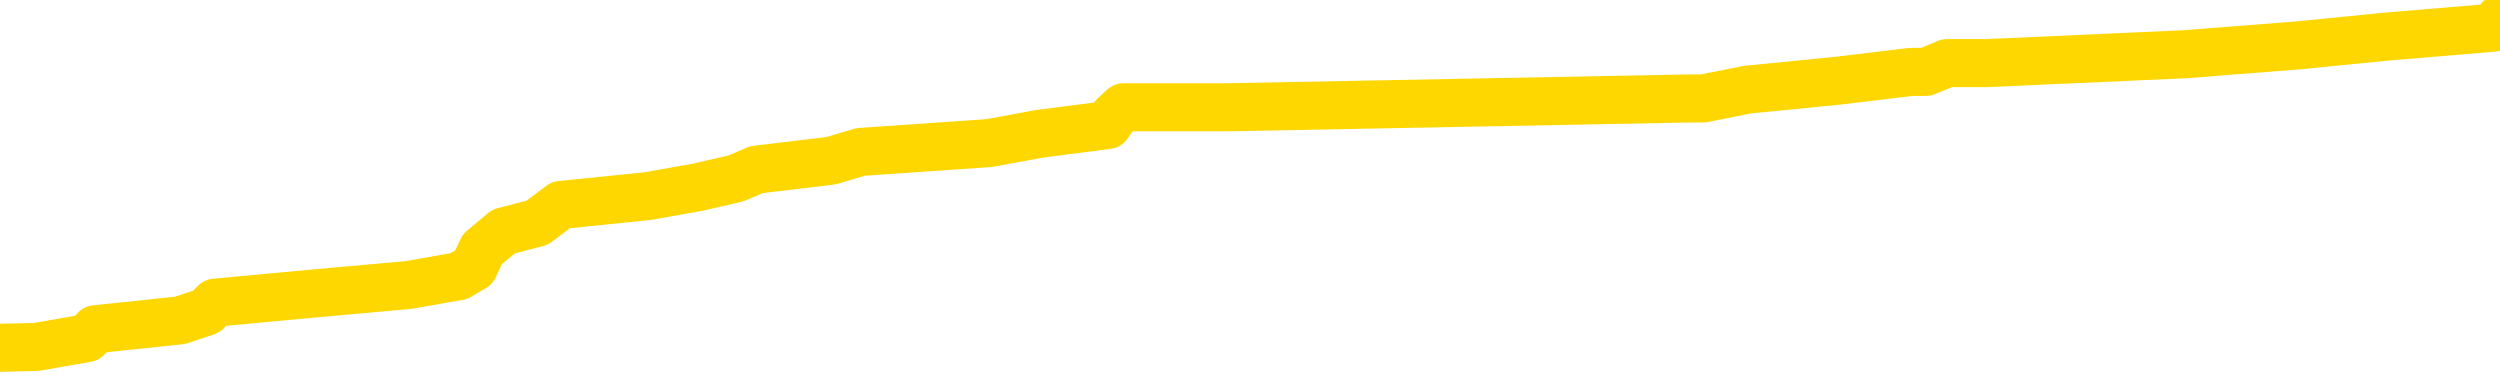 <svg xmlns="http://www.w3.org/2000/svg" version="1.1" viewBox="0 0 6500 1000">
	<path fill="none" stroke="gold" stroke-width="125" stroke-linecap="round" stroke-linejoin="round" d="M0 52922  L-805673 52922 L-805489 52899 L-804999 52852 L-804705 52829 L-804394 52783 L-804160 52760 L-804106 52714 L-804047 52668 L-803894 52645 L-803853 52599 L-803721 52576 L-803428 52552 L-802887 52552 L-802277 52529 L-802229 52529 L-801589 52506 L-801556 52506 L-801030 52506 L-800898 52483 L-800507 52437 L-800179 52391 L-800062 52345 L-799851 52299 L-799134 52299 L-798564 52276 L-798457 52276 L-798282 52252 L-798061 52206 L-797659 52183 L-797634 52137 L-796706 52091 L-796618 52045 L-796536 51999 L-796466 51952 L-796169 51929 L-796017 51883 L-794126 51906 L-794026 51906 L-793763 51906 L-793470 51929 L-793328 51883 L-793079 51883 L-793044 51860 L-792885 51837 L-792422 51791 L-792169 51768 L-791957 51722 L-791705 51699 L-791356 51675 L-790429 51629 L-790335 51583 L-789925 51560 L-788754 51514 L-787565 51491 L-787473 51445 L-787445 51399 L-787179 51352 L-786880 51306 L-786751 51260 L-786714 51214 L-785899 51214 L-785515 51237 L-784455 51260 L-784394 51260 L-784128 51722 L-783657 52160 L-783465 52599 L-783201 53037 L-782864 53014 L-782729 52991 L-782273 52968 L-781530 52945 L-781512 52922 L-781347 52876 L-781279 52876 L-780763 52852 L-779734 52852 L-779538 52829 L-779049 52806 L-778687 52783 L-778279 52783 L-777893 52806 L-776190 52806 L-776092 52806 L-776020 52806 L-775958 52806 L-775774 52783 L-775438 52783 L-774797 52760 L-774720 52737 L-774659 52737 L-774472 52714 L-774393 52714 L-774216 52691 L-774196 52668 L-773966 52668 L-773579 52645 L-772690 52645 L-772651 52622 L-772562 52599 L-772535 52552 L-771527 52529 L-771377 52483 L-771353 52460 L-771220 52437 L-771180 52414 L-769922 52391 L-769864 52391 L-769324 52368 L-769272 52368 L-769225 52368 L-768830 52345 L-768691 52322 L-768491 52299 L-768344 52299 L-768179 52299 L-767903 52322 L-767544 52322 L-766991 52299 L-766347 52276 L-766088 52229 L-765934 52206 L-765533 52183 L-765493 52160 L-765372 52137 L-765311 52160 L-765297 52160 L-765203 52160 L-764910 52137 L-764758 52045 L-764428 51999 L-764350 51952 L-764274 51929 L-764048 51860 L-763981 51814 L-763753 51768 L-763701 51722 L-763536 51699 L-762530 51675 L-762347 51652 L-761796 51629 L-761403 51583 L-761006 51560 L-760156 51514 L-760077 51491 L-759498 51468 L-759057 51468 L-758816 51445 L-758659 51445 L-758258 51399 L-758237 51399 L-757793 51375 L-757387 51352 L-757251 51306 L-757076 51260 L-756940 51214 L-756689 51168 L-755690 51145 L-755607 51122 L-755472 51099 L-755433 51075 L-754543 51052 L-754328 51029 L-753885 51006 L-753767 50983 L-753710 50960 L-753034 50960 L-752934 50937 L-752905 50937 L-751563 50914 L-751157 50891 L-751118 50868 L-750190 50845 L-750091 50822 L-749958 50798 L-749554 50775 L-749528 50752 L-749435 50729 L-749219 50706 L-748808 50660 L-747654 50614 L-747362 50568 L-747334 50522 L-746726 50498 L-746476 50452 L-746456 50429 L-745526 50406 L-745475 50360 L-745353 50337 L-745335 50291 L-745179 50268 L-745004 50222 L-744867 50198 L-744811 50175 L-744703 50152 L-744618 50129 L-744385 50106 L-744310 50083 L-744001 50060 L-743883 50037 L-743714 50014 L-743622 49991 L-743520 49991 L-743496 49968 L-743419 49968 L-743321 49921 L-742955 49898 L-742850 49875 L-742346 49852 L-741895 49829 L-741856 49806 L-741832 49783 L-741792 49760 L-741663 49737 L-741562 49714 L-741121 49691 L-740838 49668 L-740246 49645 L-740116 49621 L-739841 49575 L-739689 49552 L-739535 49529 L-739450 49483 L-739372 49460 L-739186 49437 L-739136 49437 L-739108 49414 L-739029 49391 L-739006 49368 L-738722 49321 L-738119 49275 L-737123 49252 L-736825 49229 L-736091 49206 L-735847 49183 L-735757 49160 L-735179 49137 L-734481 49114 L-733729 49091 L-733410 49068 L-733028 49021 L-732950 48998 L-732316 48975 L-732130 48952 L-732043 48952 L-731913 48952 L-731600 48929 L-731551 48906 L-731409 48883 L-731387 48860 L-730420 48837 L-729874 48814 L-729396 48814 L-729335 48814 L-729011 48814 L-728990 48791 L-728927 48791 L-728717 48768 L-728640 48744 L-728586 48721 L-728563 48698 L-728524 48675 L-728508 48652 L-727751 48629 L-727735 48606 L-726935 48583 L-726783 48560 L-725877 48537 L-725371 48514 L-725142 48468 L-725101 48468 L-724985 48444 L-724809 48421 L-724055 48444 L-723920 48421 L-723756 48398 L-723438 48375 L-723261 48329 L-722239 48283 L-722216 48237 L-721965 48214 L-721752 48168 L-721118 48144 L-720880 48098 L-720847 48052 L-720669 48006 L-720589 47960 L-720499 47937 L-720435 47891 L-719995 47844 L-719971 47821 L-719430 47798 L-719174 47775 L-718680 47752 L-717802 47729 L-717766 47706 L-717713 47683 L-717672 47660 L-717555 47637 L-717278 47614 L-717071 47567 L-716874 47521 L-716851 47475 L-716800 47429 L-716761 47406 L-716683 47383 L-716086 47337 L-716026 47314 L-715922 47291 L-715768 47267 L-715136 47244 L-714455 47221 L-714152 47175 L-713806 47152 L-713608 47129 L-713560 47083 L-713239 47060 L-712612 47037 L-712465 47014 L-712429 46990 L-712371 46967 L-712294 46921 L-712053 46921 L-711965 46898 L-711871 46875 L-711577 46852 L-711443 46829 L-711383 46806 L-711346 46760 L-711073 46760 L-710067 46737 L-709892 46714 L-709841 46714 L-709549 46690 L-709356 46644 L-709023 46621 L-708516 46598 L-707954 46552 L-707940 46506 L-707923 46483 L-707822 46437 L-707708 46390 L-707669 46344 L-707631 46321 L-707565 46321 L-707537 46298 L-707398 46321 L-707106 46321 L-707056 46321 L-706950 46321 L-706686 46298 L-706221 46275 L-706076 46275 L-706022 46229 L-705965 46206 L-705774 46183 L-705408 46160 L-705194 46160 L-704999 46160 L-704941 46160 L-704882 46114 L-704729 46090 L-704459 46067 L-704029 46183 L-704014 46183 L-703937 46160 L-703872 46137 L-703743 45975 L-703719 45952 L-703435 45929 L-703388 45906 L-703333 45883 L-702871 45860 L-702832 45860 L-702791 45837 L-702601 45813 L-702120 45790 L-701633 45767 L-701617 45744 L-701579 45721 L-701322 45698 L-701245 45652 L-701015 45629 L-700999 45583 L-700705 45537 L-700262 45513 L-699816 45490 L-699311 45467 L-699157 45444 L-698871 45421 L-698830 45375 L-698499 45352 L-698277 45329 L-697760 45283 L-697685 45260 L-697437 45213 L-697242 45167 L-697183 45144 L-696406 45121 L-696332 45121 L-696101 45098 L-696085 45098 L-696023 45075 L-695827 45052 L-695363 45052 L-695340 45029 L-695210 45029 L-693909 45029 L-693893 45029 L-693816 45006 L-693722 45006 L-693505 45006 L-693353 44983 L-693174 45006 L-693120 45029 L-692833 45052 L-692794 45052 L-692424 45052 L-691984 45052 L-691801 45052 L-691480 45029 L-691185 45029 L-690739 44983 L-690667 44960 L-690204 44913 L-689767 44890 L-689585 44867 L-688131 44821 L-687999 44798 L-687541 44752 L-687315 44729 L-686929 44683 L-686412 44636 L-685458 44590 L-684664 44544 L-683990 44521 L-683564 44475 L-683253 44452 L-683023 44383 L-682340 44313 L-682327 44244 L-682117 44152 L-682095 44129 L-681920 44083 L-680970 44060 L-680702 44013 L-679887 43990 L-679576 43944 L-679539 43921 L-679482 43875 L-678865 43852 L-678227 43806 L-676601 43783 L-675927 43759 L-675285 43759 L-675207 43759 L-675151 43759 L-675115 43759 L-675087 43736 L-674975 43690 L-674957 43667 L-674934 43644 L-674781 43621 L-674727 43575 L-674650 43552 L-674530 43529 L-674433 43506 L-674315 43483 L-674046 43436 L-673776 43413 L-673759 43367 L-673559 43344 L-673412 43298 L-673185 43275 L-673051 43252 L-672742 43229 L-672682 43206 L-672329 43159 L-671980 43136 L-671880 43113 L-671815 43067 L-671755 43044 L-671371 42998 L-670990 42975 L-670886 42952 L-670626 42929 L-670354 42882 L-670195 42859 L-670163 42836 L-670101 42813 L-669959 42790 L-669776 42767 L-669731 42744 L-669443 42744 L-669427 42721 L-669194 42721 L-669133 42698 L-669094 42698 L-668515 42675 L-668381 42652 L-668358 42559 L-668339 42398 L-668322 42213 L-668306 42029 L-668282 41844 L-668265 41705 L-668244 41544 L-668227 41382 L-668204 41290 L-668187 41198 L-668166 41129 L-668149 41082 L-668100 41013 L-668028 40944 L-667993 40828 L-667969 40736 L-667934 40644 L-667892 40552 L-667855 40505 L-667840 40413 L-667815 40344 L-667778 40298 L-667761 40228 L-667738 40182 L-667721 40136 L-667702 40090 L-667686 40044 L-667657 39975 L-667631 39905 L-667585 39882 L-667569 39836 L-667527 39813 L-667479 39767 L-667408 39721 L-667393 39675 L-667377 39628 L-667315 39605 L-667276 39582 L-667236 39559 L-667070 39536 L-667005 39513 L-666989 39490 L-666945 39444 L-666887 39421 L-666674 39398 L-666641 39375 L-666598 39351 L-666520 39328 L-665983 39305 L-665905 39282 L-665800 39236 L-665712 39213 L-665535 39190 L-665185 39167 L-665029 39144 L-664591 39121 L-664434 39098 L-664305 39075 L-663601 39028 L-663400 39005 L-662439 38959 L-661957 38936 L-661858 38936 L-661765 38913 L-661520 38890 L-661447 38867 L-661004 38821 L-660908 38798 L-660893 38774 L-660877 38751 L-660852 38728 L-660386 38705 L-660169 38682 L-660030 38659 L-659736 38636 L-659647 38613 L-659606 38590 L-659576 38567 L-659404 38544 L-659345 38521 L-659269 38498 L-659188 38474 L-659118 38474 L-658809 38451 L-658724 38428 L-658510 38405 L-658475 38382 L-657792 38359 L-657693 38336 L-657488 38313 L-657441 38290 L-657163 38267 L-657101 38244 L-657084 38198 L-657006 38174 L-656697 38128 L-656673 38105 L-656619 38059 L-656596 38036 L-656474 38013 L-656338 37967 L-656094 37944 L-655968 37944 L-655322 37921 L-655306 37921 L-655281 37921 L-655101 37874 L-655024 37851 L-654933 37828 L-654505 37805 L-654089 37782 L-653696 37736 L-653617 37713 L-653598 37690 L-653235 37667 L-652999 37644 L-652770 37621 L-652457 37597 L-652379 37574 L-652299 37528 L-652121 37482 L-652105 37459 L-651840 37413 L-651759 37390 L-651529 37367 L-651303 37344 L-650988 37344 L-650812 37321 L-650451 37321 L-650060 37297 L-649990 37251 L-649926 37228 L-649786 37182 L-649734 37159 L-649633 37113 L-649131 37090 L-648934 37067 L-648687 37044 L-648501 37021 L-648202 36997 L-648126 36974 L-647960 36928 L-647075 36905 L-647047 36859 L-646924 36813 L-646345 36790 L-646267 36767 L-645554 36767 L-645242 36767 L-645029 36767 L-645012 36767 L-644625 36767 L-644100 36720 L-643654 36697 L-643325 36674 L-643172 36651 L-642846 36651 L-642667 36628 L-642586 36628 L-642380 36582 L-642204 36559 L-641275 36536 L-640386 36513 L-640347 36490 L-640119 36490 L-639740 36467 L-638952 36444 L-638718 36420 L-638642 36397 L-638284 36374 L-637713 36328 L-637446 36305 L-637059 36282 L-636956 36282 L-636786 36282 L-636167 36282 L-635956 36282 L-635648 36282 L-635595 36259 L-635467 36236 L-635414 36213 L-635295 36190 L-634959 36144 L-634000 36120 L-633868 36074 L-633667 36051 L-633035 36028 L-632724 36005 L-632310 35982 L-632283 35959 L-632137 35936 L-631717 35913 L-630385 35913 L-630338 35890 L-630209 35843 L-630192 35820 L-629614 35774 L-629409 35751 L-629379 35728 L-629338 35705 L-629281 35682 L-629243 35659 L-629165 35636 L-629022 35613 L-628568 35590 L-628450 35567 L-628164 35543 L-627792 35520 L-627695 35497 L-627369 35474 L-627014 35451 L-626844 35428 L-626797 35405 L-626688 35382 L-626599 35359 L-626571 35336 L-626495 35290 L-626191 35267 L-626157 35220 L-626086 35197 L-625718 35174 L-625382 35151 L-625301 35151 L-625082 35128 L-624910 35105 L-624883 35082 L-624385 35059 L-623836 35013 L-622956 34990 L-622857 34943 L-622780 34920 L-622506 34897 L-622259 34851 L-622185 34828 L-622123 34782 L-622004 34759 L-621962 34736 L-621852 34713 L-621775 34666 L-621074 34643 L-620829 34620 L-620789 34597 L-620633 34574 L-620033 34574 L-619807 34574 L-619715 34574 L-619239 34574 L-618642 34528 L-618122 34505 L-618101 34482 L-617956 34459 L-617636 34459 L-617094 34459 L-616862 34459 L-616692 34459 L-616205 34436 L-615978 34413 L-615893 34390 L-615546 34366 L-615220 34366 L-614697 34343 L-614370 34320 L-613770 34297 L-613572 34251 L-613520 34228 L-613479 34205 L-613198 34182 L-612514 34136 L-612204 34113 L-612179 34066 L-611987 34043 L-611765 34020 L-611679 33997 L-611015 33951 L-610991 33928 L-610769 33882 L-610439 33859 L-610087 33813 L-609882 33789 L-609650 33743 L-609392 33720 L-609202 33674 L-609155 33651 L-608928 33628 L-608893 33605 L-608737 33582 L-608522 33559 L-608349 33536 L-608258 33513 L-607981 33489 L-607737 33466 L-607422 33443 L-606995 33443 L-606958 33443 L-606475 33443 L-606241 33443 L-606029 33420 L-605803 33397 L-605253 33397 L-605006 33374 L-604172 33374 L-604116 33351 L-604095 33328 L-603937 33305 L-603475 33282 L-603435 33259 L-603095 33213 L-602961 33189 L-602739 33166 L-602166 33143 L-601695 33120 L-601500 33097 L-601307 33074 L-601118 33051 L-601016 33028 L-600648 33005 L-600601 32982 L-600520 32959 L-599226 32936 L-599178 32912 L-598910 32912 L-598765 32912 L-598214 32912 L-598097 32889 L-598015 32866 L-597656 32843 L-597432 32820 L-597151 32797 L-596822 32751 L-596314 32728 L-596201 32705 L-596123 32682 L-595958 32659 L-595664 32659 L-595195 32659 L-594999 32682 L-594948 32682 L-594298 32659 L-594177 32636 L-593722 32636 L-593687 32612 L-593218 32589 L-593108 32566 L-593091 32543 L-592875 32543 L-592694 32520 L-592163 32520 L-591133 32520 L-590934 32497 L-590475 32474 L-589527 32428 L-589428 32405 L-589074 32359 L-589014 32336 L-588999 32312 L-588964 32289 L-588595 32266 L-588475 32243 L-588233 32220 L-588069 32197 L-587881 32174 L-587761 32151 L-586690 32105 L-585832 32082 L-585620 32036 L-585522 32012 L-585348 31966 L-585015 31943 L-584943 31920 L-584886 31897 L-584710 31897 L-584321 31874 L-584086 31851 L-583975 31828 L-583858 31805 L-582877 31782 L-582851 31759 L-582257 31712 L-582225 31712 L-582076 31689 L-581792 31666 L-580880 31666 L-579934 31666 L-579781 31643 L-579678 31643 L-579546 31620 L-579403 31597 L-579377 31574 L-579263 31551 L-579044 31528 L-578363 31505 L-578234 31482 L-577930 31459 L-577691 31412 L-577358 31389 L-576719 31366 L-576377 31320 L-576315 31297 L-576159 31297 L-575238 31297 L-574767 31297 L-574724 31297 L-574711 31274 L-574670 31251 L-574648 31228 L-574621 31205 L-574477 31182 L-574054 31159 L-573719 31159 L-573528 31135 L-573099 31135 L-572911 31112 L-572522 31066 L-571988 31043 L-571615 31020 L-571594 31020 L-571344 30997 L-571226 30974 L-571150 30951 L-571014 30928 L-570975 30905 L-570895 30882 L-570500 30858 L-570005 30835 L-569893 30789 L-569720 30766 L-569411 30743 L-568964 30720 L-568641 30697 L-568498 30651 L-568071 30605 L-567918 30558 L-567863 30512 L-567049 30489 L-567029 30466 L-566657 30443 L-566601 30443 L-565472 30420 L-565404 30420 L-564845 30397 L-564651 30374 L-564514 30351 L-564281 30328 L-563934 30305 L-563899 30258 L-563864 30235 L-563796 30189 L-563447 30166 L-563275 30143 L-562790 30120 L-562774 30097 L-562448 30074 L-562291 30051 L-561150 30005 L-561125 29981 L-560934 29935 L-560740 29912 L-560490 29889 L-560473 29866 L-559452 29843 L-559155 29820 L-559079 29797 L-558943 29751 L-558767 29728 L-558191 29681 L-557975 29658 L-557911 29635 L-557781 29612 L-557744 29566 L-557221 29543 L-557083 38636 L-557068 38636 L-557045 38636 L-557025 38636 L-556798 29520 L-556022 29520 L-555981 29520 L-555613 29520 L-555534 29497 L-555482 29474 L-554809 29451 L-554067 29428 L-553642 29428 L-553194 29405 L-552133 29381 L-551821 29335 L-551411 29335 L-551339 29312 L-550815 29312 L-550720 29312 L-550702 29312 L-550257 29289 L-550072 29243 L-549292 29197 L-548619 29174 L-548207 29105 L-547975 29058 L-547835 29035 L-547753 28989 L-547733 28966 L-547657 28966 L-547529 28943 L-547212 28966 L-546987 28966 L-546662 28943 L-546600 28943 L-546230 28943 L-546197 28943 L-545989 28943 L-545321 28943 L-545244 28943 L-545086 28897 L-544975 28897 L-544649 28874 L-544494 28851 L-544153 28851 L-544096 28804 L-543758 28758 L-543554 28735 L-543501 28689 L-542125 28666 L-541995 28643 L-541562 28620 L-541241 28597 L-540413 28551 L-540290 28528 L-539559 28481 L-539403 28435 L-539363 28412 L-539309 28389 L-539286 28366 L-539172 28343 L-538875 28320 L-538585 28297 L-538531 28274 L-538410 28251 L-538380 28228 L-538281 28204 L-537837 28204 L-537685 28181 L-536850 28181 L-536307 28158 L-535973 28158 L-535957 28135 L-535882 28112 L-535765 28089 L-535571 28066 L-535307 28043 L-534472 28020 L-534376 27997 L-533854 27974 L-533813 27951 L-533713 27927 L-532885 27927 L-532750 27904 L-532411 27904 L-531857 27881 L-531477 27858 L-531314 27835 L-531004 27812 L-530192 27789 L-529886 27766 L-529617 27766 L-529296 27766 L-528975 27789 L-528699 27789 L-527871 27743 L-527776 27720 L-527683 27651 L-527579 27581 L-527192 27512 L-526712 27466 L-526695 27443 L-526577 27420 L-526209 27374 L-526114 27351 L-525280 27304 L-525203 27281 L-524904 27258 L-524813 27235 L-524406 27189 L-524295 27143 L-523596 27120 L-523123 27097 L-523063 27074 L-522844 27027 L-522570 27004 L-522457 26981 L-521430 26958 L-521043 26935 L-521023 26912 L-520691 26889 L-520446 26866 L-520013 26843 L-519903 26820 L-519785 26797 L-519333 26750 L-518743 26727 L-518406 26704 L-516513 26681 L-516400 26635 L-516188 26612 L-514870 26589 L-514763 21396 L-514697 16273 L-514661 11542 L-514599 11542 L-514100 16688 L-513425 21765 L-513403 26450 L-513132 26404 L-512164 26404 L-511475 26381 L-511313 26358 L-510772 26335 L-510682 26312 L-509663 26289 L-508715 26243 L-508350 26266 L-508247 26289 L-507659 26289 L-507599 26289 L-507499 26266 L-507058 26220 L-506951 26197 L-506509 26174 L-505509 26104 L-505253 26035 L-505150 25966 L-505020 25920 L-504653 25873 L-504073 25827 L-504042 25804 L-503726 25781 L-501743 25758 L-501627 25735 L-501560 25735 L-501201 25712 L-499582 25689 L-499405 25689 L-499260 25689 L-498438 25712 L-498385 25735 L-498331 25735 L-497897 25735 L-496916 25758 L-496842 25758 L-495758 25735 L-495545 25735 L-494829 25689 L-494440 25666 L-494221 25620 L-493902 25573 L-493408 25527 L-493280 25504 L-493051 25458 L-492819 25412 L-492760 25389 L-492470 25366 L-492198 25320 L-491168 25297 L-489503 25273 L-489084 25250 L-488947 25227 L-488791 25227 L-488485 25204 L-488257 25158 L-488099 25135 L-487940 25089 L-487770 25043 L-487723 25020 L-487670 24996 L-487648 24996 L-487262 24973 L-487012 24973 L-486742 24973 L-486581 24973 L-486491 24973 L-484833 24973 L-484667 24996 L-484287 24973 L-483827 24973 L-483218 24927 L-482125 24904 L-481694 24881 L-481662 24858 L-481600 24835 L-481582 24812 L-479879 24789 L-479837 24766 L-479370 24743 L-479184 24720 L-479151 24673 L-478556 24650 L-478506 24627 L-478183 24604 L-478133 24581 L-477922 24558 L-477904 24535 L-477638 24489 L-477585 24466 L-477116 24443 L-476606 24396 L-476527 24396 L-476233 24373 L-476217 24350 L-476178 24327 L-476107 24304 L-475950 24281 L-475004 24281 L-474947 24281 L-474426 24281 L-474234 24258 L-474133 24258 L-473907 24235 L-473397 24235 L-473009 24858 L-472940 24858 L-472591 24835 L-472234 24812 L-471106 24143 L-471054 24096 L-470828 24073 L-470794 24050 L-470669 24004 L-470571 24004 L-470306 24004 L-469566 24027 L-468987 24027 L-468694 24027 L-467988 24027 L-467809 24004 L-467786 24004 L-467150 23981 L-466839 23958 L-466442 23958 L-466412 23935 L-466391 23912 L-466238 23889 L-465553 23889 L-465536 23889 L-465196 23889 L-464924 23866 L-464886 23843 L-464830 23796 L-464808 23773 L-464736 23750 L-464404 23727 L-464298 23704 L-464269 23658 L-464071 23635 L-463919 23612 L-463050 23589 L-462488 23543 L-462472 23543 L-462371 23519 L-462268 23543 L-462122 23543 L-462044 23543 L-462006 23519 L-461950 23496 L-461877 23473 L-461732 23450 L-461250 23450 L-460846 23427 L-459980 23450 L-459960 23450 L-459702 23450 L-459625 23450 L-459596 23427 L-459586 23381 L-459569 23358 L-459276 23335 L-459236 23312 L-459164 23289 L-459091 23266 L-458886 23243 L-458726 23173 L-458424 23104 L-458347 23012 L-458330 22942 L-458114 22896 L-457882 22896 L-457772 22919 L-457403 22942 L-457244 22942 L-457013 22942 L-456845 22942 L-456699 22919 L-456567 22896 L-455292 22850 L-454888 22804 L-454827 22781 L-454711 22735 L-454285 22712 L-454270 22666 L-454208 22642 L-453935 22596 L-453822 22573 L-453540 22527 L-453263 22504 L-452838 22458 L-452815 22435 L-452737 22412 L-452612 22389 L-452025 22366 L-451634 22342 L-451298 22319 L-450709 22296 L-450607 22296 L-450436 22273 L-450300 22273 L-449472 22250 L-448287 22227 L-448251 22204 L-448196 22204 L-447975 22181 L-447770 22181 L-447615 22181 L-447359 22158 L-447282 22135 L-446739 22112 L-446703 22089 L-446454 22066 L-446067 22042 L-445241 22019 L-444883 21996 L-444572 21996 L-444314 21973 L-444091 21950 L-443685 21927 L-443568 21904 L-443385 21881 L-443332 21881 L-443143 21858 L-442972 21835 L-442944 21812 L-442663 21789 L-442353 21765 L-442215 21742 L-441905 21719 L-441711 21719 L-441696 21696 L-440976 21696 L-440843 21650 L-440545 21627 L-440454 21604 L-439854 21604 L-439816 21581 L-439737 21558 L-439117 21535 L-438965 21489 L-438925 21465 L-438614 21442 L-438422 21419 L-438229 21373 L-438174 21327 L-437865 21304 L-437813 21281 L-437758 21304 L-437732 21304 L-437607 21304 L-436797 21281 L-436720 21258 L-436180 21235 L-435911 21212 L-435252 21189 L-434344 21165 L-434103 21142 L-433570 21119 L-433353 21096 L-432246 21119 L-432195 21119 L-431420 21119 L-430872 21096 L-430761 21073 L-430608 21027 L-430553 21004 L-430387 20981 L-430010 20958 L-429563 20935 L-429508 20912 L-429354 20888 L-428674 20865 L-428453 20842 L-427936 20819 L-427087 20773 L-427071 20750 L-425280 20727 L-424725 20704 L-424608 20681 L-423602 20658 L-423566 20635 L-423333 20635 L-423240 20635 L-423200 20635 L-422868 20612 L-422517 20588 L-422251 20542 L-421965 20519 L-421654 20473 L-421400 20427 L-421306 20404 L-420816 20381 L-420609 20358 L-420043 20335 L-419929 20358 L-419578 20335 L-419526 20335 L-419486 20335 L-418883 20288 L-418149 20242 L-417568 20196 L-417332 20150 L-416792 20081 L-416639 20035 L-416137 20012 L-415928 19965 L-415905 19965 L-415846 19942 L-414883 19942 L-414706 19919 L-414264 19896 L-414240 19850 L-414085 19827 L-414003 19827 L-413853 19850 L-413206 19850 L-413156 19827 L-412036 19804 L-411052 19781 L-410990 19758 L-410270 19735 L-409405 19711 L-409026 19688 L-408807 19688 L-408048 19665 L-407996 19642 L-407687 19596 L-406835 19596 L-406642 19573 L-406465 19550 L-406241 19550 L-406114 19527 L-405922 19527 L-405690 19504 L-405520 19527 L-405234 19504 L-404954 19504 L-404871 19481 L-404701 19458 L-404684 19411 L-404530 19388 L-404491 19365 L-403715 19342 L-403639 19342 L-403407 19296 L-402980 19273 L-402634 19250 L-402051 19227 L-401783 19227 L-401524 19227 L-401394 19181 L-401378 19158 L-401264 19135 L-401240 19111 L-401006 19088 L-400970 19065 L-399654 19065 L-399598 19042 L-398919 18996 L-398347 18996 L-398221 18996 L-398068 18996 L-397991 18996 L-397679 18950 L-397406 18927 L-397317 18881 L-397216 18881 L-396288 18858 L-396211 18858 L-395847 18858 L-395823 18834 L-395786 18811 L-395011 18765 L-394919 18742 L-394779 18719 L-394377 18696 L-394116 18696 L-393872 18719 L-393658 18696 L-393578 18696 L-393501 18696 L-393425 18696 L-393238 18719 L-393171 18719 L-392922 18719 L-392867 18696 L-392729 18673 L-392650 18627 L-392536 18604 L-392313 18581 L-392149 18558 L-392108 18534 L-391938 18511 L-391568 18488 L-391553 18465 L-391437 18442 L-390715 18419 L-390680 18396 L-390547 18396 L-390199 18373 L-389787 18373 L-389751 18373 L-389673 18350 L-389634 18327 L-389270 18304 L-389066 18281 L-389051 18258 L-388706 18234 L-388357 18234 L-388031 18234 L-387930 18211 L-387777 18211 L-387582 18188 L-387351 18188 L-387258 18188 L-387103 18188 L-387025 18188 L-386985 18165 L-386871 18142 L-386848 18119 L-386597 18119 L-386458 18073 L-385881 18004 L-385052 17957 L-384565 17911 L-384443 17888 L-384405 17865 L-384392 17842 L-384240 17796 L-384139 17750 L-383906 17727 L-383516 17681 L-383211 17657 L-383196 17634 L-383025 17611 L-382786 17565 L-382190 17565 L-381586 17542 L-381547 17542 L-381506 17542 L-381353 17519 L-381300 17496 L-381237 17473 L-381169 17450 L-381114 17404 L-381089 17381 L-381042 17357 L-380948 17311 L-380811 17288 L-380658 17265 L-380525 17242 L-380485 17242 L-380449 17219 L-380387 17196 L-380114 17150 L-379799 17127 L-379758 17081 L-379673 17057 L-379496 17034 L-379258 17011 L-378901 16988 L-378871 16965 L-378302 16942 L-378179 16919 L-377943 16896 L-377920 16896 L-377639 16873 L-377353 16873 L-377098 16873 L-376526 16850 L-376229 16827 L-376153 16804 L-375454 16780 L-375377 16757 L-375341 16734 L-375315 16711 L-375264 16665 L-375070 16642 L-374929 16596 L-374894 16573 L-374853 16550 L-374258 16527 L-374026 16504 L-373742 16665 L-373688 16804 L-373614 16965 L-373536 17104 L-373300 17057 L-373056 17034 L-372920 17011 L-372814 16988 L-372734 16965 L-372347 16919 L-372220 16896 L-372067 16873 L-372030 16850 L-371884 16827 L-371662 16804 L-371488 16780 L-371419 16757 L-370598 16711 L-370582 16711 L-370287 16688 L-369499 16665 L-369189 16665 L-369043 16642 L-368815 16619 L-368614 16573 L-367677 16550 L-367641 16527 L-367618 16504 L-367577 16457 L-367309 16434 L-366712 16411 L-366648 16388 L-366613 16365 L-366596 16342 L-365901 16342 L-365700 16342 L-365668 16342 L-365334 16342 L-365227 16319 L-364602 16273 L-364098 16250 L-364060 16204 L-363618 16204 L-363522 16180 L-363363 16180 L-363050 16180 L-363038 16180 L-362598 16204 L-362116 16227 L-361986 16227 L-361666 16227 L-361598 16204 L-361294 16204 L-361118 16180 L-360924 16157 L-360682 16111 L-360484 16065 L-360458 16019 L-359880 15996 L-359810 15973 L-359401 15950 L-359346 15927 L-359300 15903 L-358936 15880 L-358790 15857 L-358585 15834 L-358488 15834 L-358333 15811 L-358272 15788 L-358124 15742 L-358023 15719 L-357467 15719 L-357444 15765 L-357272 15788 L-356730 15811 L-356669 15811 L-356616 15765 L-356587 15719 L-356516 15696 L-356499 15650 L-356436 15627 L-356399 15580 L-356245 15557 L-355919 15534 L-355353 15511 L-355338 15488 L-355276 15442 L-355175 15396 L-355129 15396 L-354886 15373 L-354464 15373 L-354309 15373 L-352567 15327 L-352026 15303 L-351082 15280 L-350673 15257 L-350132 15211 L-349936 15188 L-349767 15165 L-349471 15142 L-349357 15119 L-349341 15119 L-349187 15096 L-349047 15073 L-348970 15027 L-348838 15027 L-348490 15027 L-348120 15050 L-347522 15050 L-347346 15050 L-347190 15027 L-346921 15003 L-346769 15003 L-346478 15073 L-346455 15119 L-346372 15165 L-346144 15211 L-345444 15188 L-345318 15165 L-344887 15142 L-344792 15119 L-343587 15119 L-343538 15096 L-343245 15096 L-342841 15073 L-342566 15027 L-342546 15003 L-342429 14980 L-342353 14957 L-342171 14934 L-341691 14911 L-341240 14865 L-340830 14842 L-340799 14819 L-340381 14796 L-340267 14796 L-340149 14796 L-340133 14796 L-339939 14773 L-339918 14726 L-339685 14703 L-339242 14680 L-338923 14634 L-338458 14634 L-338292 14611 L-338138 14588 L-337982 14588 L-337528 14588 L-337209 14588 L-337154 14611 L-336783 14611 L-336745 14634 L-336419 14634 L-336302 14611 L-336204 14588 L-335878 14542 L-335490 14519 L-335230 14496 L-334871 14450 L-334615 14426 L-332445 14403 L-332395 14380 L-332373 14357 L-331961 14357 L-331900 14357 L-331829 14380 L-331599 14380 L-331288 14357 L-330985 14311 L-330940 14288 L-330633 14265 L-330500 14242 L-330283 14219 L-329571 14196 L-329416 14196 L-329277 14173 L-329129 14173 L-329107 14173 L-328913 14150 L-328888 14126 L-328797 14103 L-328775 14080 L-328758 14057 L-328658 14034 L-327730 14011 L-327272 14011 L-326180 13965 L-325757 13965 L-325353 13942 L-325315 13919 L-325061 13896 L-324287 13849 L-324270 13826 L-324246 13803 L-324053 13780 L-323316 13757 L-323047 13734 L-323007 13711 L-322608 13665 L-322583 13642 L-321794 13619 L-321114 13596 L-319743 13573 L-319473 13549 L-319424 13526 L-318886 13480 L-318853 13457 L-318752 13411 L-318428 13388 L-318349 13365 L-318080 13365 L-317167 13342 L-317028 13342 L-316779 13296 L-316234 13296 L-315812 13273 L-315619 13249 L-315604 13249 L-315466 13203 L-315372 13180 L-315244 13157 L-314984 13134 L-314960 13088 L-314868 13065 L-314558 13042 L-314498 13019 L-314381 13019 L-314031 13019 L-313221 13019 L-312989 12972 L-312160 12972 L-311928 12926 L-311712 12903 L-311193 12903 L-310555 12880 L-310139 12857 L-309816 12834 L-309336 12811 L-308910 12811 L-308849 12788 L-308500 12788 L-308460 12765 L-308446 12742 L-308346 12696 L-308301 12696 L-307816 12672 L-307014 12672 L-306680 12672 L-305599 12649 L-305119 12626 L-305096 12603 L-304956 12580 L-304400 12557 L-303703 12534 L-303394 12511 L-303172 12488 L-303068 12465 L-302965 12419 L-302294 12396 L-302200 12372 L-302178 12372 L-302101 12349 L-301923 12349 L-301751 12349 L-301570 12326 L-301557 12303 L-301480 12280 L-301316 12257 L-300801 12234 L-300785 12211 L-300645 12211 L-300282 12188 L-300258 12188 L-300127 12165 L-300103 12142 L-299741 12119 L-299215 12072 L-299122 12049 L-298906 12003 L-298812 11980 L-298788 11957 L-298323 11934 L-298246 11934 L-297845 11911 L-297394 11911 L-296142 11888 L-296103 11865 L-295672 11842 L-295639 11819 L-294920 11795 L-294744 11772 L-294608 11749 L-294301 11726 L-294246 11703 L-294222 11657 L-294206 11611 L-294031 11588 L-293841 11565 L-293334 11565 L-292960 11380 L-292622 11172 L-292583 10988 L-291864 10826 L-291770 10803 L-291732 10780 L-291190 10780 L-291167 10757 L-290764 10734 L-290339 10711 L-290068 10711 L-289888 10688 L-289642 10642 L-289619 10618 L-289562 10572 L-288946 10549 L-288443 10526 L-288056 10526 L-287437 10549 L-287221 10549 L-287066 10572 L-285773 10526 L-285674 10503 L-285232 10457 L-284900 10434 L-284600 10388 L-284357 10365 L-283623 10318 L-283043 10295 L-282214 10272 L-282114 10249 L-281556 10226 L-281418 10203 L-279776 10180 L-279715 10180 L-279621 10180 L-278654 10180 L-278477 10157 L-278190 10157 L-277972 10157 L-277894 10134 L-277623 10134 L-277507 10111 L-277354 10088 L-277044 10065 L-276966 10042 L-276875 10042 L-276797 10018 L-276681 10018 L-276502 9995 L-276410 9972 L-276372 9949 L-275869 9949 L-275650 9926 L-275521 9926 L-275365 9903 L-275311 9880 L-275186 9880 L-274801 9857 L-274293 9834 L-274221 9811 L-273740 9788 L-273663 9765 L-273563 9765 L-273330 9741 L-272865 9741 L-272635 9741 L-272618 9741 L-272386 9741 L-272232 9741 L-272170 9741 L-271977 9718 L-271706 9672 L-270955 9649 L-270002 9649 L-269966 9626 L-269741 9626 L-269301 9626 L-269020 9580 L-268672 9557 L-267603 9534 L-266675 9534 L-266544 9534 L-266497 9534 L-266428 9511 L-266273 9511 L-266196 9465 L-266022 9418 L-265588 9372 L-265383 9349 L-265323 9303 L-264741 9280 L-264587 9234 L-264471 9211 L-264430 9188 L-264261 9165 L-264124 9141 L-263913 9095 L-263836 9072 L-263812 9049 L-263604 9003 L-263194 8980 L-263169 8957 L-262946 8934 L-262801 8911 L-262766 8888 L-262753 8864 L-262730 8841 L-262497 8818 L-262311 8795 L-262094 8772 L-262069 8749 L-261380 8726 L-261276 8703 L-261240 8680 L-261220 8657 L-261026 8634 L-260972 8611 L-260855 8564 L-260774 8564 L-260663 8541 L-260348 8518 L-259889 8495 L-259634 8472 L-259400 8426 L-259270 8403 L-258917 8380 L-258858 8357 L-258705 8334 L-258133 8288 L-258047 8264 L-257894 8218 L-257598 8172 L-257227 8126 L-256925 8080 L-256848 8057 L-256443 8034 L-256275 8034 L-256131 8034 L-255591 8034 L-255530 8034 L-255514 7987 L-255348 7964 L-255143 7941 L-255068 7941 L-254975 7918 L-254565 7895 L-254550 7872 L-254526 7872 L-254333 7849 L-254256 8057 L-254086 8264 L-254024 8449 L-254008 8657 L-253493 8634 L-253272 8611 L-252653 8564 L-252400 8541 L-252206 8518 L-252166 8495 L-252093 8495 L-252028 8495 L-251377 8495 L-251338 8518 L-251164 8518 L-251098 8518 L-250424 8518 L-250035 8472 L-249774 8449 L-249536 8426 L-249458 8380 L-249442 8334 L-249240 8311 L-248870 8264 L-248644 8241 L-248009 8218 L-247989 8218 L-247602 8195 L-247508 8195 L-247450 8172 L-247174 8149 L-246864 8149 L-246787 8126 L-245936 8149 L-245593 8264 L-245156 8403 L-244722 8518 L-244227 8634 L-244078 8611 L-243809 8634 L-242571 8657 L-242515 8703 L-240751 8726 L-240561 8703 L-239550 8680 L-239399 8657 L-239024 8703 L-238703 8749 L-238098 8795 L-238028 8841 L-237851 8818 L-237022 8795 L-236884 8772 L-236497 8749 L-236312 8726 L-236269 8703 L-236149 8680 L-235939 8657 L-235492 8611 L-235143 8588 L-235011 8564 L-234602 8541 L-234252 8541 L-233967 8518 L-233773 8495 L-233619 8495 L-233455 8472 L-233386 8449 L-233287 8449 L-233053 8426 L-232937 8426 L-232883 8403 L-232342 8403 L-231877 8380 L-230695 8380 L-230562 8380 L-230537 8380 L-230485 8380 L-229817 8380 L-228782 8334 L-228588 8311 L-228409 8288 L-228257 8288 L-228217 8264 L-228202 8264 L-228140 8241 L-227815 8218 L-226654 8195 L-226461 8172 L-226283 8149 L-225169 8126 L-224310 8103 L-224204 8103 L-223730 8080 L-223537 8080 L-221216 8057 L-221138 8034 L-221017 7987 L-220982 7964 L-220945 7918 L-220850 7849 L-220635 7803 L-220054 7757 L-219667 7734 L-218894 7711 L-218817 7687 L-218119 7687 L-217578 7687 L-217537 7664 L-217407 7664 L-216943 7641 L-216904 7618 L-216769 7595 L-216401 7572 L-216372 7549 L-216222 7549 L-215821 7526 L-213997 7549 L-213190 7526 L-212471 7526 L-212455 7526 L-212141 7480 L-211579 7457 L-211078 7434 L-210559 7411 L-210537 7387 L-208794 7364 L-208625 7341 L-208429 7318 L-207535 7295 L-207017 7249 L-206806 7226 L-206548 7203 L-205839 7180 L-204888 7157 L-204230 7134 L-204191 7087 L-203904 7064 L-203822 7041 L-203726 7041 L-203595 7018 L-203517 7018 L-202782 7018 L-202445 6995 L-202395 7018 L-202140 7018 L-201854 6995 L-201428 6995 L-200848 6972 L-200589 6972 L-200437 6949 L-200190 6949 L-200151 6949 L-199354 6926 L-199317 6903 L-199140 6903 L-198730 6857 L-198502 6857 L-198425 6857 L-198294 6857 L-198178 6834 L-197830 6810 L-197767 6787 L-197614 6764 L-196873 6741 L-196762 6718 L-196592 6695 L-196553 6672 L-196258 6672 L-195857 6672 L-195680 6672 L-195586 6672 L-195276 6649 L-194475 6626 L-194016 6580 L-193496 6557 L-193008 6534 L-192312 6510 L-191266 6487 L-190997 6487 L-190943 6464 L-190783 6464 L-190531 6464 L-190285 6441 L-190206 6418 L-189992 6372 L-189680 6349 L-189216 6303 L-189202 6280 L-188906 6280 L-188892 6257 L-187901 6234 L-187229 6210 L-186894 6164 L-186278 6164 L-186141 6141 L-185502 6118 L-185372 6095 L-184421 6049 L-184321 6003 L-183762 5980 L-183353 5980 L-182925 5980 L-182834 5957 L-181999 5957 L-181635 5957 L-181596 5980 L-181464 6003 L-181287 6003 L-181070 6003 L-181017 5980 L-180860 5933 L-180607 5910 L-179506 5887 L-179429 5864 L-179210 5841 L-179079 5795 L-179042 5772 L-178849 5749 L-178750 5726 L-178266 5703 L-177981 5680 L-177821 5657 L-177726 5610 L-177455 5587 L-177185 5564 L-177169 5472 L-177031 5403 L-176892 5333 L-176566 5241 L-176257 5195 L-176216 5172 L-176140 5126 L-176025 5103 L-175174 5057 L-174848 5033 L-174516 5010 L-174384 5010 L-174168 5010 L-174151 5010 L-173471 5010 L-173378 4964 L-173354 4941 L-173339 4895 L-173300 4872 L-172888 4826 L-172619 4803 L-172579 4780 L-172210 4780 L-172001 4756 L-170918 4756 L-170901 4733 L-170873 4710 L-170853 4710 L-170476 4664 L-170221 4641 L-169973 4595 L-169833 4549 L-169701 4526 L-169369 4503 L-169276 4480 L-169215 4456 L-168657 4433 L-168596 4410 L-168440 4387 L-168246 4364 L-168054 4341 L-168038 4318 L-168000 4295 L-167961 4272 L-167690 4249 L-167567 4226 L-167535 4203 L-167435 4203 L-167279 4203 L-167138 4203 L-166854 4180 L-166529 4180 L-165833 4156 L-165810 4156 L-165301 4156 L-164455 4156 L-164092 4133 L-163937 4110 L-163333 4110 L-163163 4110 L-163102 4110 L-163047 4087 L-161992 4064 L-161973 4064 L-161067 4064 L-161046 4064 L-160879 4041 L-160637 4041 L-160586 4018 L-160532 3972 L-160394 3949 L-160355 3926 L-159427 3903 L-159371 3903 L-159249 3903 L-159178 3903 L-159062 3903 L-158883 3926 L-157901 3903 L-157762 3903 L-157644 3856 L-157349 3810 L-157102 3787 L-157066 3764 L-157011 3787 L-156989 3787 L-156856 3787 L-156777 3787 L-156640 3764 L-156017 3764 L-155850 3741 L-155386 3741 L-155209 3695 L-155193 3672 L-155133 3649 L-155016 3626 L-154534 3603 L-153838 3579 L-153465 3556 L-153296 3533 L-152330 3510 L-152175 3487 L-151997 3487 L-151904 3464 L-151649 3464 L-151478 3464 L-150832 3441 L-150821 3441 L-150240 3418 L-150102 3418 L-150047 3372 L-149312 3349 L-149273 3326 L-149196 3326 L-148554 3303 L-147779 3303 L-147687 3279 L-147638 3279 L-147623 3256 L-147587 3256 L-147570 3210 L-147507 3187 L-147491 3164 L-147471 3164 L-147316 3141 L-147278 3118 L-147261 3095 L-147222 3072 L-147083 3049 L-147006 3026 L-146642 3003 L-146294 2979 L-145520 2956 L-144918 2933 L-144722 2910 L-144492 2910 L-144354 2887 L-143716 2887 L-143427 2864 L-143405 2864 L-142945 2841 L-142712 2841 L-142657 2818 L-142619 2795 L-142116 2772 L-141565 2749 L-140777 2726 L-139654 2726 L-138760 2702 L-138672 2702 L-138373 2679 L-138301 2656 L-138185 2633 L-137008 2610 L-136660 2587 L-136638 2564 L-136119 2541 L-135972 2518 L-135864 2495 L-135654 2472 L-135500 2449 L-135477 2426 L-135283 2402 L-135206 2379 L-135063 2356 L-134262 2333 L-134115 2310 L-133836 2287 L-133658 2264 L-133349 2241 L-132537 2218 L-131609 2218 L-130017 2195 L-129773 2172 L-129132 2149 L-128937 2126 L-128859 2102 L-128342 2079 L-128110 2079 L-128087 2056 L-127955 2056 L-127615 2033 L-127605 2010 L-127388 1987 L-127351 1964 L-126810 1941 L-126281 1895 L-126213 1872 L-125920 1849 L-125372 1802 L-125337 1779 L-125284 1756 L-125185 1710 L-124953 1710 L-124372 1710 L-124275 1733 L-124201 1733 L-123869 1710 L-123119 1687 L-123080 1664 L-122400 1664 L-122245 1664 L-121919 1641 L-121703 1618 L-121472 1618 L-121175 1595 L-120929 1572 L-120578 1549 L-120525 1525 L-119765 1502 L-119072 1456 L-118721 1410 L-118258 1387 L-117624 1364 L-117215 1341 L-117138 1364 L-116712 1364 L-116069 1341 L-115900 1341 L-115158 1318 L-114971 1295 L-114675 1272 L-114103 1249 L-114078 1225 L-113059 1225 L-112572 1202 L-112478 1202 L-112417 1179 L-112129 1156 L-111843 1133 L-111782 1110 L-111602 1110 L-110891 1087 L-110715 1064 L-110517 1041 L-110365 1018 L-110273 995 L-110212 972 L-109670 972 L-109359 948 L-109267 902 L-109190 856 L-108623 833 L-108532 833 L-108277 787 L-107950 741 L-107913 672 L-107758 602 L-107526 579 L-107204 556 L-106072 533 L-105872 510 L-105347 487 L-105102 487 L-104856 464 L-104776 441 L-104756 395 L-104680 372 L-104624 325 L-104547 302 L-104508 279 L-104329 233 L-104292 210 L-104061 187 L-102823 164 L-102496 141 L-102457 95 L-101675 72 L-101528 48 L-100536 25 L-100330 25 L-99904 25 L-99777 25 L-99372 48 L-99284 25 L-98628 2 L-97920 -20 L-97312 -43 L-97119 -66 L-96886 -112 L-96267 -135 L-95972 -181 L-95532 -204 L-95377 -228 L-95222 -251 L-94466 -297 L-94116 -320 L-93714 -320 L-93675 -343 L-92669 -343 L-92349 -343 L-92102 -366 L-91403 -412 L-91329 -435 L-91017 -458 L-89937 -481 L-89745 -504 L-89511 -504 L-89317 -528 L-88816 -551 L-88063 -551 L-87949 -551 L-87749 -551 L-87708 -574 L-87615 -597 L-87302 -620 L-87214 -643 L-87097 -666 L-86780 -666 L-86711 -689 L-86686 -712 L-86324 -735 L-86285 -758 L-86069 -781 L-85565 -758 L-84963 -735 L-84752 -689 L-84598 -666 L-84561 -666 L-84517 -712 L-84482 -735 L-84349 -758 L-83940 -781 L-83569 -804 L-83516 -828 L-83500 -851 L-83421 -874 L-83011 -897 L-82857 -920 L-82842 -966 L-82802 -989 L-82624 -1035 L-82548 -1058 L-82316 -1081 L-81526 -1105 L-81449 -1105 L-80714 -1151 L-80558 -1174 L-80318 -1220 L-80257 -1266 L-80171 -1289 L-80149 -1335 L-80031 -1381 L-80017 -1428 L-79955 -1474 L-79917 -1497 L-79823 -1520 L-79801 -1520 L-79685 -1543 L-79452 -1566 L-79282 -1612 L-78462 -1612 L-78061 -1635 L-77905 -1635 L-77400 -1635 L-77286 -1635 L-76690 -1635 L-76316 -1658 L-76264 -1658 L-76070 -1681 L-75373 -1681 L-75335 -1705 L-75190 -1705 L-74965 -1728 L-74703 -1751 L-74330 -1774 L-73904 -1797 L-73775 -1820 L-73755 -1866 L-73262 -1866 L-72565 -1889 L-72334 -1866 L-72180 -1866 L-71211 -1866 L-70986 -1843 L-70709 -1843 L-70693 -1866 L-70167 -1889 L-69638 -1912 L-69490 -1935 L-69470 -1958 L-68929 -1981 L-68619 -2005 L-68501 -2051 L-68309 -2097 L-68173 -2143 L-67846 -2166 L-67729 -2189 L-67420 -2189 L-66994 -2212 L-66938 -2212 L-66705 -2189 L-66608 -2189 L-66475 -2189 L-66179 -2189 L-66065 -2212 L-65701 -2235 L-65388 -2235 L-64905 -2258 L-64734 -2282 L-64486 -2305 L-64270 -2328 L-63745 -2351 L-63558 -2397 L-63203 -2420 L-62567 -2443 L-62413 -2489 L-61672 -2512 L-61253 -2535 L-61072 -2558 L-60996 -2558 L-60865 -2582 L-60572 -2605 L-60531 -2628 L-60301 -2628 L-60108 -2651 L-59853 -2651 L-59427 -2674 L-59317 -2697 L-58699 -2697 L-58518 -2697 L-57306 -2697 L-56659 -2674 L-56508 -2674 L-56471 -2674 L-56339 -2674 L-56238 -2697 L-56222 -2720 L-56140 -2743 L-55929 -2766 L-55812 -2789 L-55449 -2812 L-55077 -2835 L-54381 -2858 L-53978 -2882 L-53873 -2905 L-53855 -2928 L-52911 -2951 L-52716 -2997 L-52563 -3020 L-52508 -3066 L-51752 -3066 L-51735 -3020 L-51246 -2997 L-51115 -2951 L-50922 -2951 L-50032 -2974 L-49993 -2997 L-49954 -3020 L-49878 -3043 L-49839 -3043 L-49762 -3066 L-49678 -3089 L-49413 -3112 L-49181 -3135 L-49119 -3159 L-48638 -3182 L-48302 -3182 L-48191 -3205 L-47997 -3228 L-47821 -3251 L-47761 -3251 L-47725 -3274 L-47455 -3297 L-46758 -3343 L-46705 -3389 L-46411 -3435 L-46009 -3482 L-45444 -3505 L-44571 -3528 L-44267 -3551 L-44229 -3574 L-44106 -3597 L-43507 -3620 L-43378 -3643 L-43177 -3666 L-43140 -3689 L-42526 -3712 L-42348 -3735 L-42333 -3782 L-42115 -3805 L-42036 -3851 L-41729 -3851 L-41597 -3874 L-41365 -3874 L-41031 -3874 L-40940 -3897 L-40839 -3920 L-40801 -3943 L-40258 -3943 L-40066 -3966 L-39524 -3989 L-39099 -4012 L-38967 -4012 L-38905 -4012 L-38674 -4012 L-38657 -4012 L-38169 -3989 L-38089 -3989 L-38071 -3989 L-36678 -3966 L-36542 -3966 L-36429 -3989 L-35794 -4012 L-35655 -4036 L-35537 -4059 L-35383 -4105 L-35346 -4128 L-35268 -4151 L-35214 -4128 L-34222 -4128 L-34185 -4151 L-34052 -4151 L-33992 -4197 L-33893 -4220 L-33602 -4243 L-33589 -4266 L-33279 -4266 L-33179 -4243 L-32713 -4266 L-32660 -1820 L-32517 602 L-32390 3049 L-32157 5495 L-31589 5472 L-31500 5449 L-31477 5449 L-31190 5426 L-30507 5403 L-30430 5380 L-30394 5357 L-30378 5333 L-30178 5310 L-29758 5264 L-29487 5264 L-28613 5241 L-28321 5241 L-28210 5241 L-27476 5218 L-27349 5195 L-26989 5172 L-26737 5172 L-25865 5149 L-25696 5149 L-25635 5126 L-25580 5103 L-25232 5080 L-25208 5057 L-25000 5033 L-24859 5010 L-24729 4987 L-24606 4964 L-24483 4941 L-24246 4918 L-23955 4895 L-23296 4872 L-23274 4849 L-23119 4826 L-23002 4803 L-22037 4780 L-21982 4756 L-21749 4733 L-21727 4710 L-21401 4687 L-21285 4687 L-21245 4664 L-20744 4664 L-20445 4641 L-20333 4618 L-19791 4595 L-18732 4572 L-18106 4549 L-17934 4526 L-17686 4503 L-17430 4480 L-17299 4456 L-17277 4433 L-16610 4410 L-15714 4387 L-15668 4364 L-15597 4341 L-15482 4341 L-15261 4318 L-15070 4318 L-15031 4295 L-14839 4272 L-14180 4272 L-13563 4249 L-13524 4387 L-12927 4526 L-12866 4641 L-11744 4756 L-11689 4756 L-11568 4733 L-11303 4710 L-11239 4710 L-10970 4710 L-10894 4687 L-10678 4687 L-10195 4664 L-9925 4641 L-9794 4641 L-9562 4595 L-9537 4526 L-9522 4433 L-9499 4318 L-9484 4203 L-9460 4087 L-9446 3949 L-9422 3810 L-9407 3672 L-9384 3556 L-9368 3441 L-9346 3326 L-9330 3256 L-9302 3187 L-9284 3095 L-9266 3049 L-9230 2979 L-9190 2933 L-9175 2887 L-9150 2818 L-9097 2772 L-9073 2726 L-8996 2679 L-8958 2656 L-8943 2610 L-8880 2564 L-8865 2518 L-8819 2449 L-8748 2402 L-8710 2379 L-8686 2333 L-8633 2287 L-8608 2264 L-8593 2241 L-8531 2218 L-8494 2195 L-8417 2172 L-8401 2149 L-8373 2102 L-8301 2079 L-8261 2056 L-8108 2010 L-7991 1987 L-7937 1964 L-7855 1941 L-7821 1918 L-7797 1895 L-7643 1872 L-7628 1849 L-7526 1825 L-7216 1802 L-7179 1779 L-6964 1756 L-6853 1756 L-6828 1756 L-6598 1779 L-6366 1779 L-5991 1756 L-5863 1733 L-5823 1710 L-5771 1687 L-5669 1664 L-5632 1641 L-5422 1641 L-5358 1618 L-5245 1618 L-5034 1595 L-4996 1572 L-4624 1549 L-4571 1525 L-4492 1502 L-4470 1479 L-4378 1456 L-4178 1433 L-4140 1433 L-4118 1433 L-3888 1433 L-3867 1410 L-3658 1410 L-3563 1387 L-3526 1364 L-3189 1341 L-3077 1318 L-3037 1295 L-3023 1295 L-2883 1272 L-2868 1272 L-2614 1272 L-2031 1249 L-1955 1225 L-1917 1202 L-1872 1179 L-1824 1156 L-1644 1133 L-1630 1110 L-1530 1087 L-1452 1064 L-1392 1041 L-1026 995 L-944 972 L-926 948 L-873 925 L95 902 L226 879 L248 856 L468 833 L537 810 L559 787 L806 764 L1062 741 L1193 718 L1232 695 L1254 648 L1309 602 L1397 579 L1458 533 L1683 510 L1813 487 L1913 464 L1967 441 L2160 418 L2238 395 L2572 372 L2702 348 L2880 325 L2896 302 L2921 279 L3190 279 L4391 256 L4428 256 L4544 233 L4777 210 L4968 187 L5007 187 L5063 164 L5168 164 L5681 141 L5975 118 L6207 95 L6482 72 L6500 48" />
</svg>
